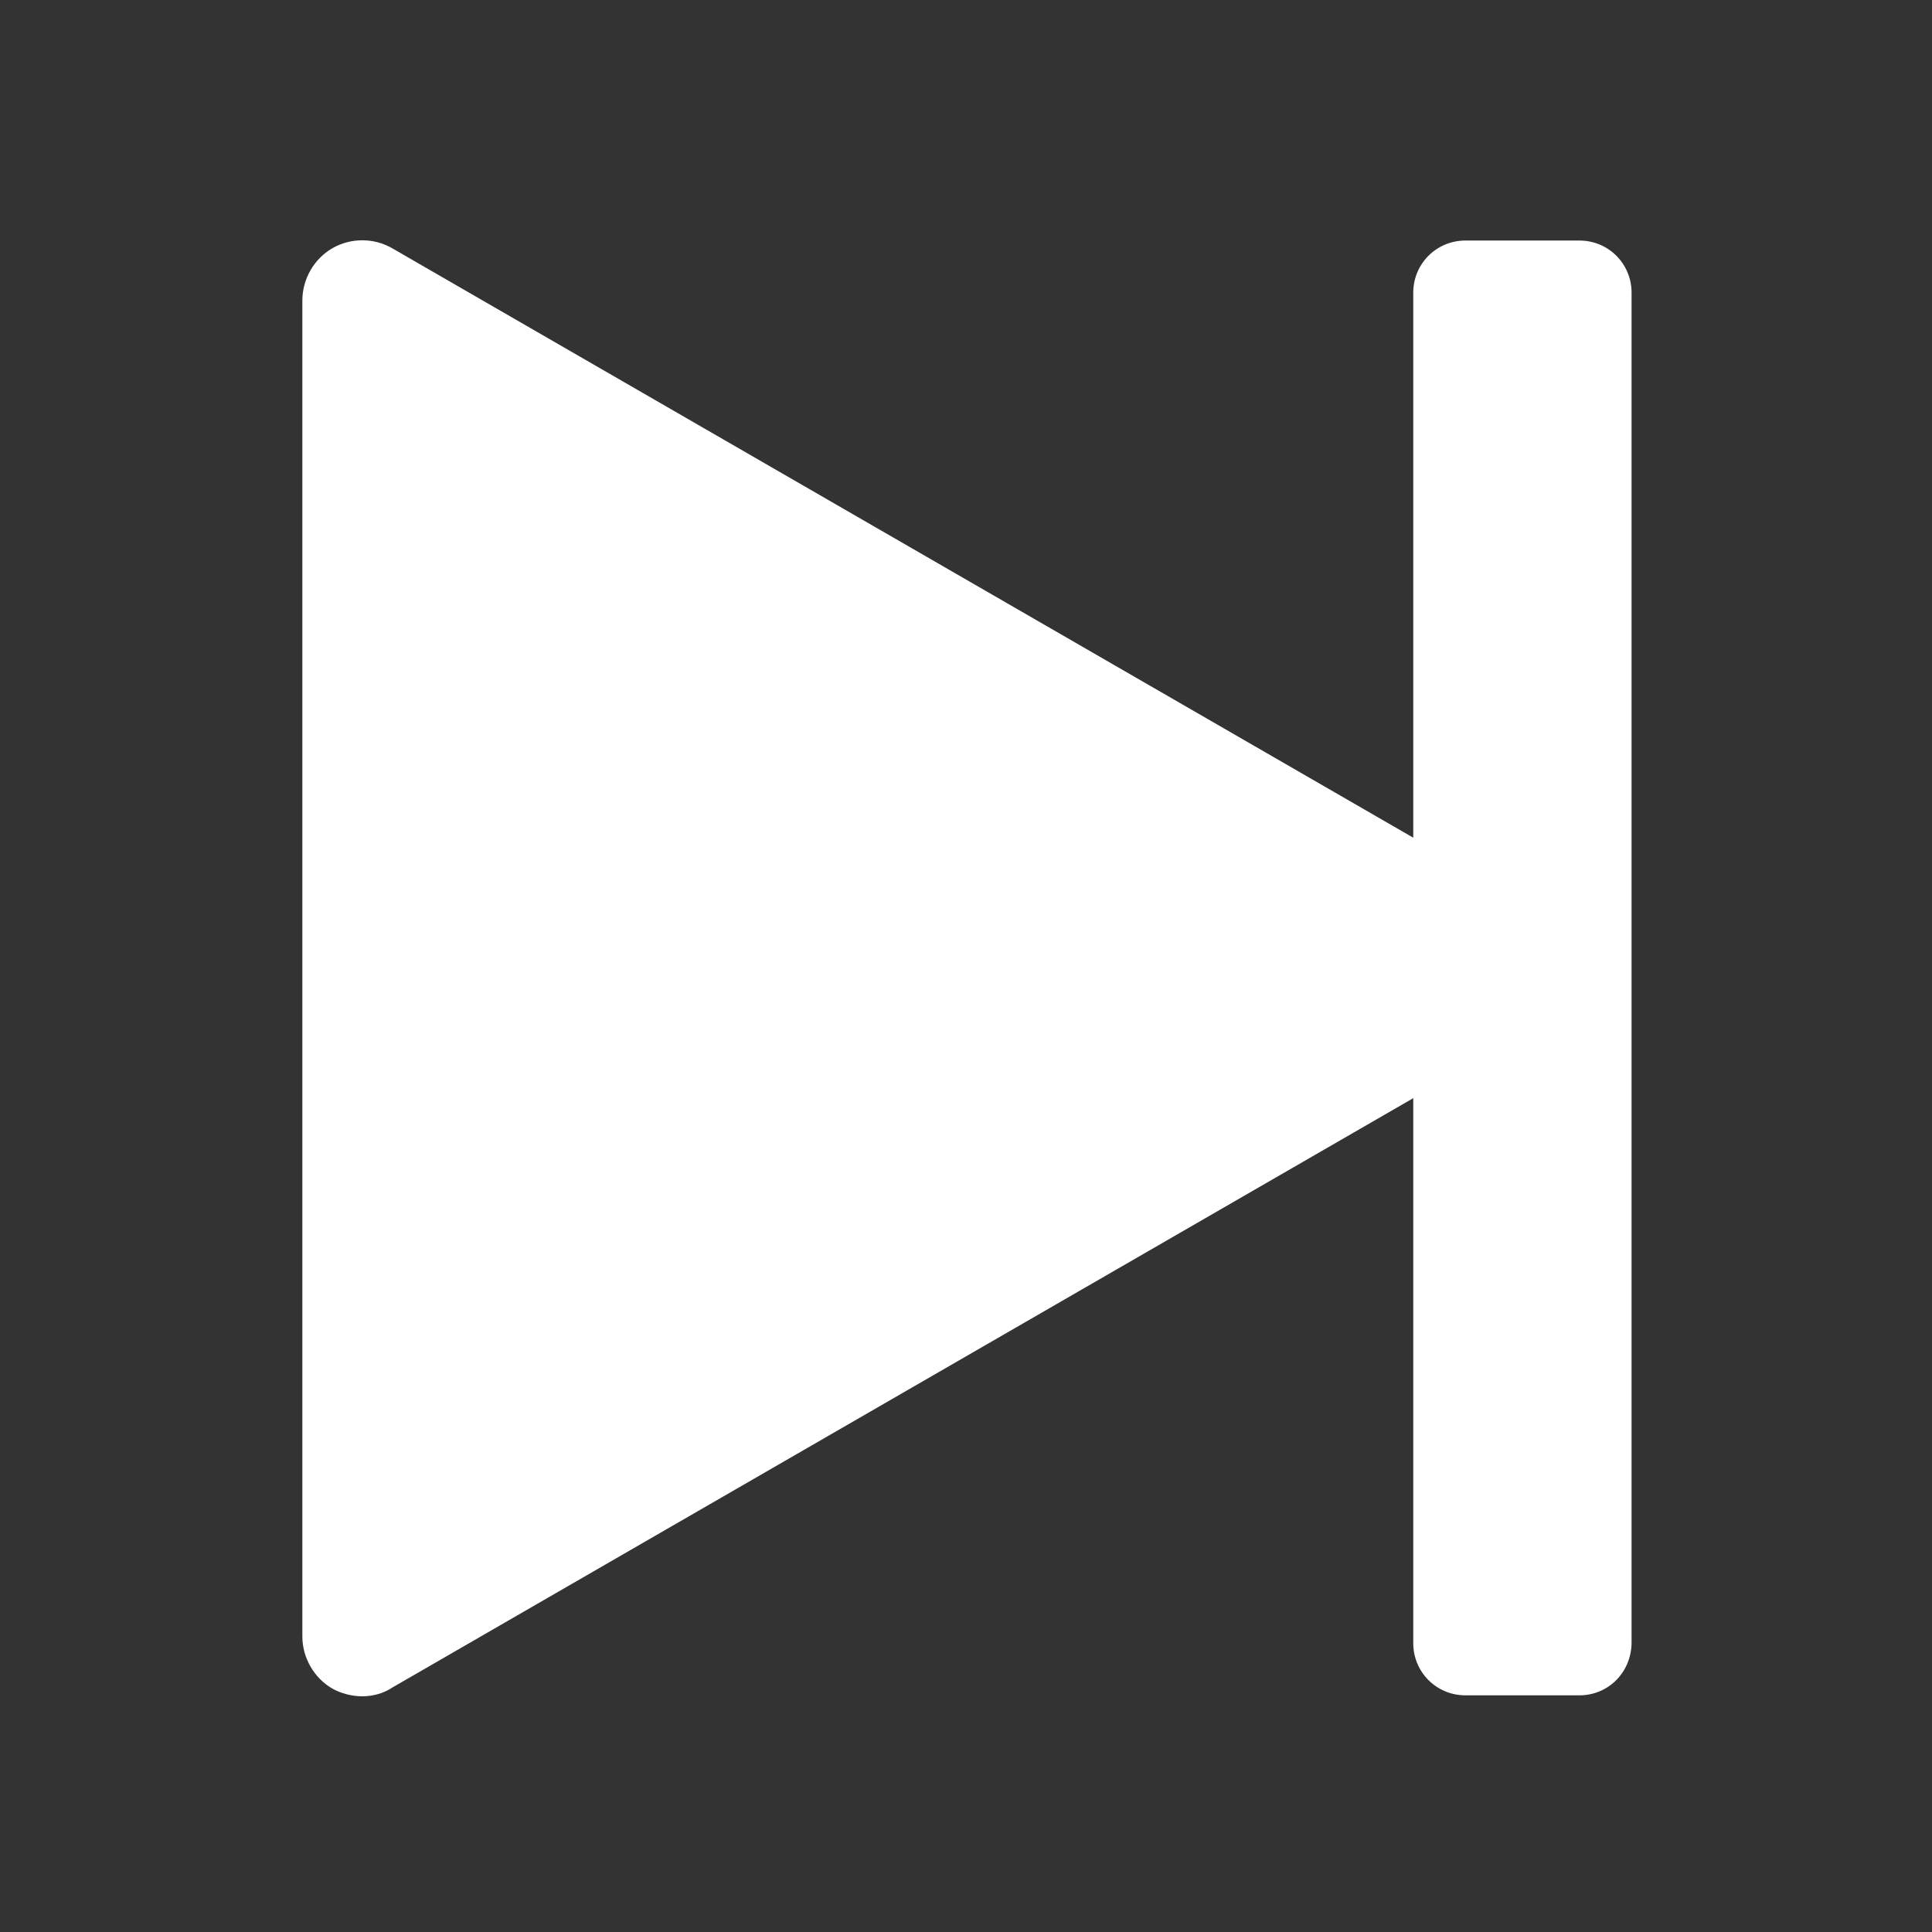 <?xml version="1.0" standalone="no"?><!DOCTYPE svg PUBLIC "-//W3C//DTD SVG 1.1//EN" "http://www.w3.org/Graphics/SVG/1.1/DTD/svg11.dtd"><svg t="1724654515911" class="icon" viewBox="0 0 1024 1024" version="1.1" xmlns="http://www.w3.org/2000/svg" p-id="15402" xmlns:xlink="http://www.w3.org/1999/xlink" width="128" height="128"><rect x="0" y="0" width="1024" height="1024" fill="#333333" stroke="none"/><path d="M192 899.072c-5.632 0-11.264-1.536-15.872-4.096-9.728-5.632-15.872-16.384-15.872-27.648V159.232c0-11.264 6.144-22.016 15.872-27.648 9.728-5.632 22.016-5.632 31.744 0l612.864 353.792c9.728 5.632 15.872 16.384 15.872 27.648s-6.144 22.016-15.872 27.648L207.872 894.464c-4.608 3.072-10.24 4.608-15.872 4.608z" fill="#ffffff" p-id="15403"></path><path d="M837.12 898.56h-60.416c-15.36 0-27.648-12.288-27.648-27.648V155.136c0-15.36 12.288-27.648 27.648-27.648h60.416c15.36 0 27.648 12.288 27.648 27.648V870.4c0 15.872-12.288 28.16-27.648 28.16z" fill="#ffffff" p-id="15404"></path></svg>